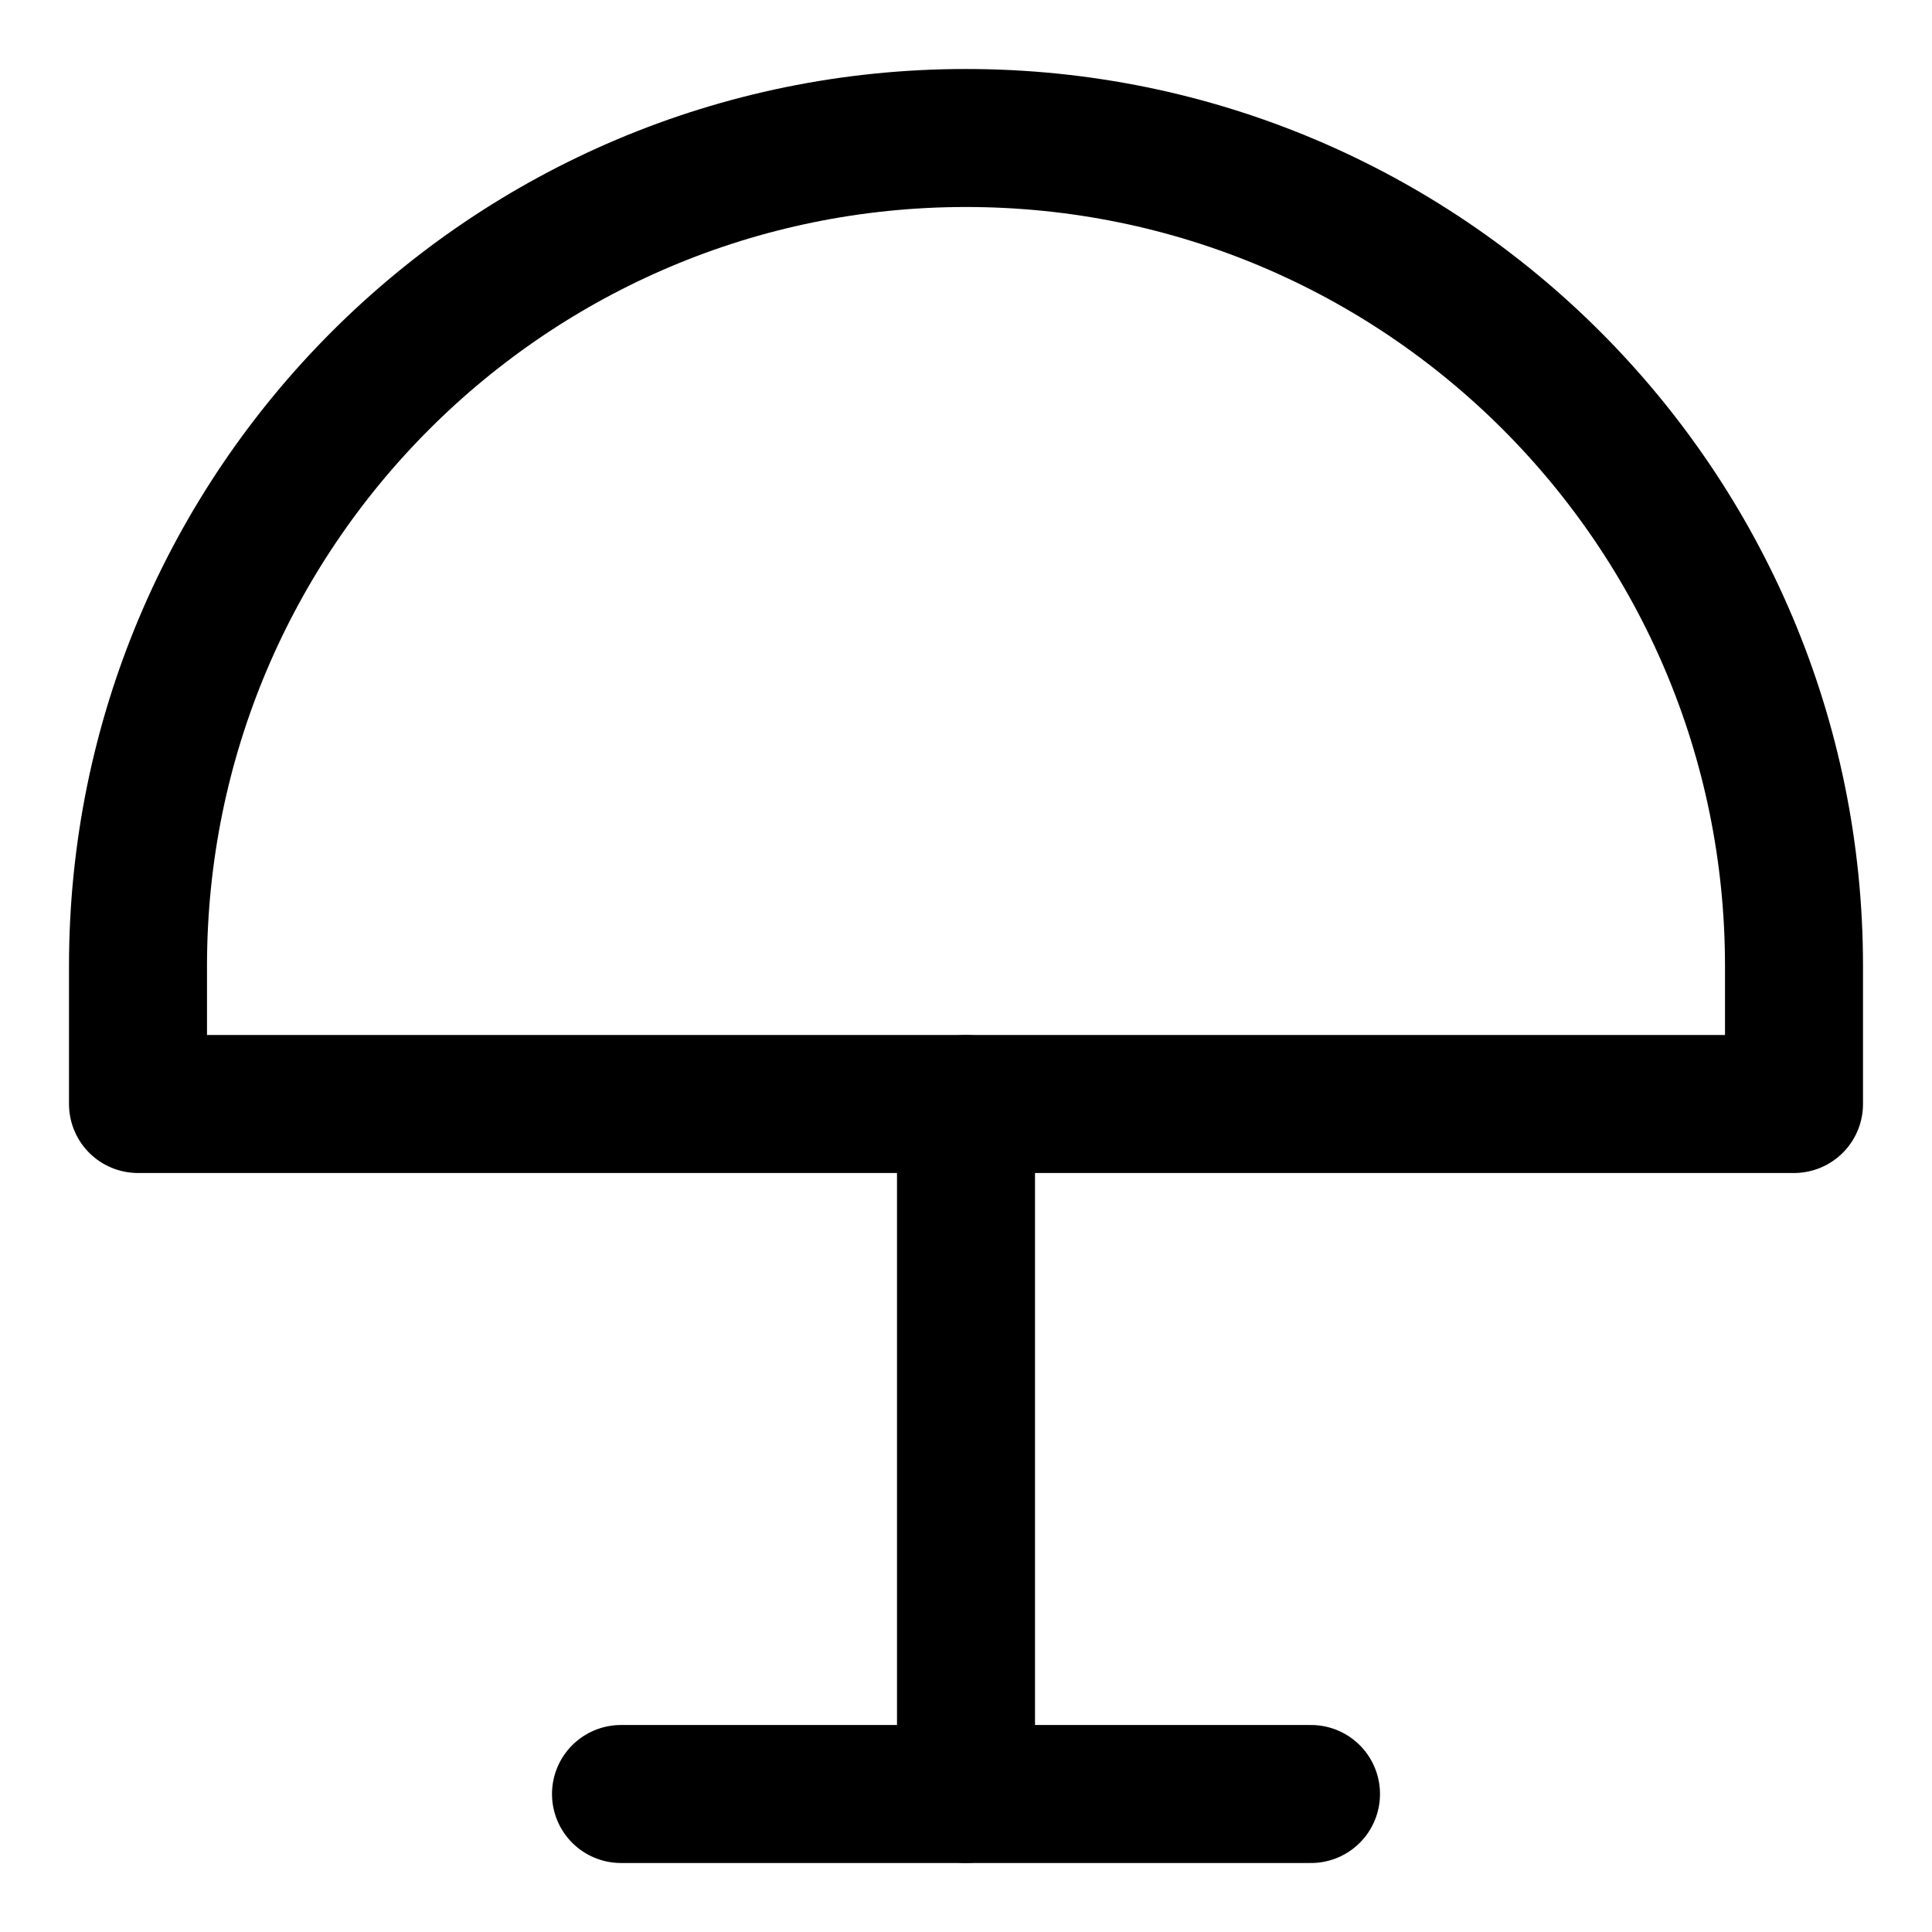 <svg xmlns="http://www.w3.org/2000/svg" fill="none" viewBox="0 0 14 14"><g id="table-lamp-3--lighting-light-incandescent-bulb-lights-table-lamp"><path id="Vector" stroke="#000000" stroke-linecap="round" stroke-linejoin="round" d="M7 8v5" stroke-width="1"></path><path id="Vector_2" stroke="#000000" stroke-linecap="round" stroke-linejoin="round" d="M4.5 13h5" stroke-width="1"></path><path id="Vector 3650" stroke="#000000" stroke-linecap="round" stroke-linejoin="round" d="M13 8H1V7c0 -3.314 2.686 -6 6 -6 3.314 0 6 2.686 6 6v1Z" stroke-width="1"></path></g></svg>